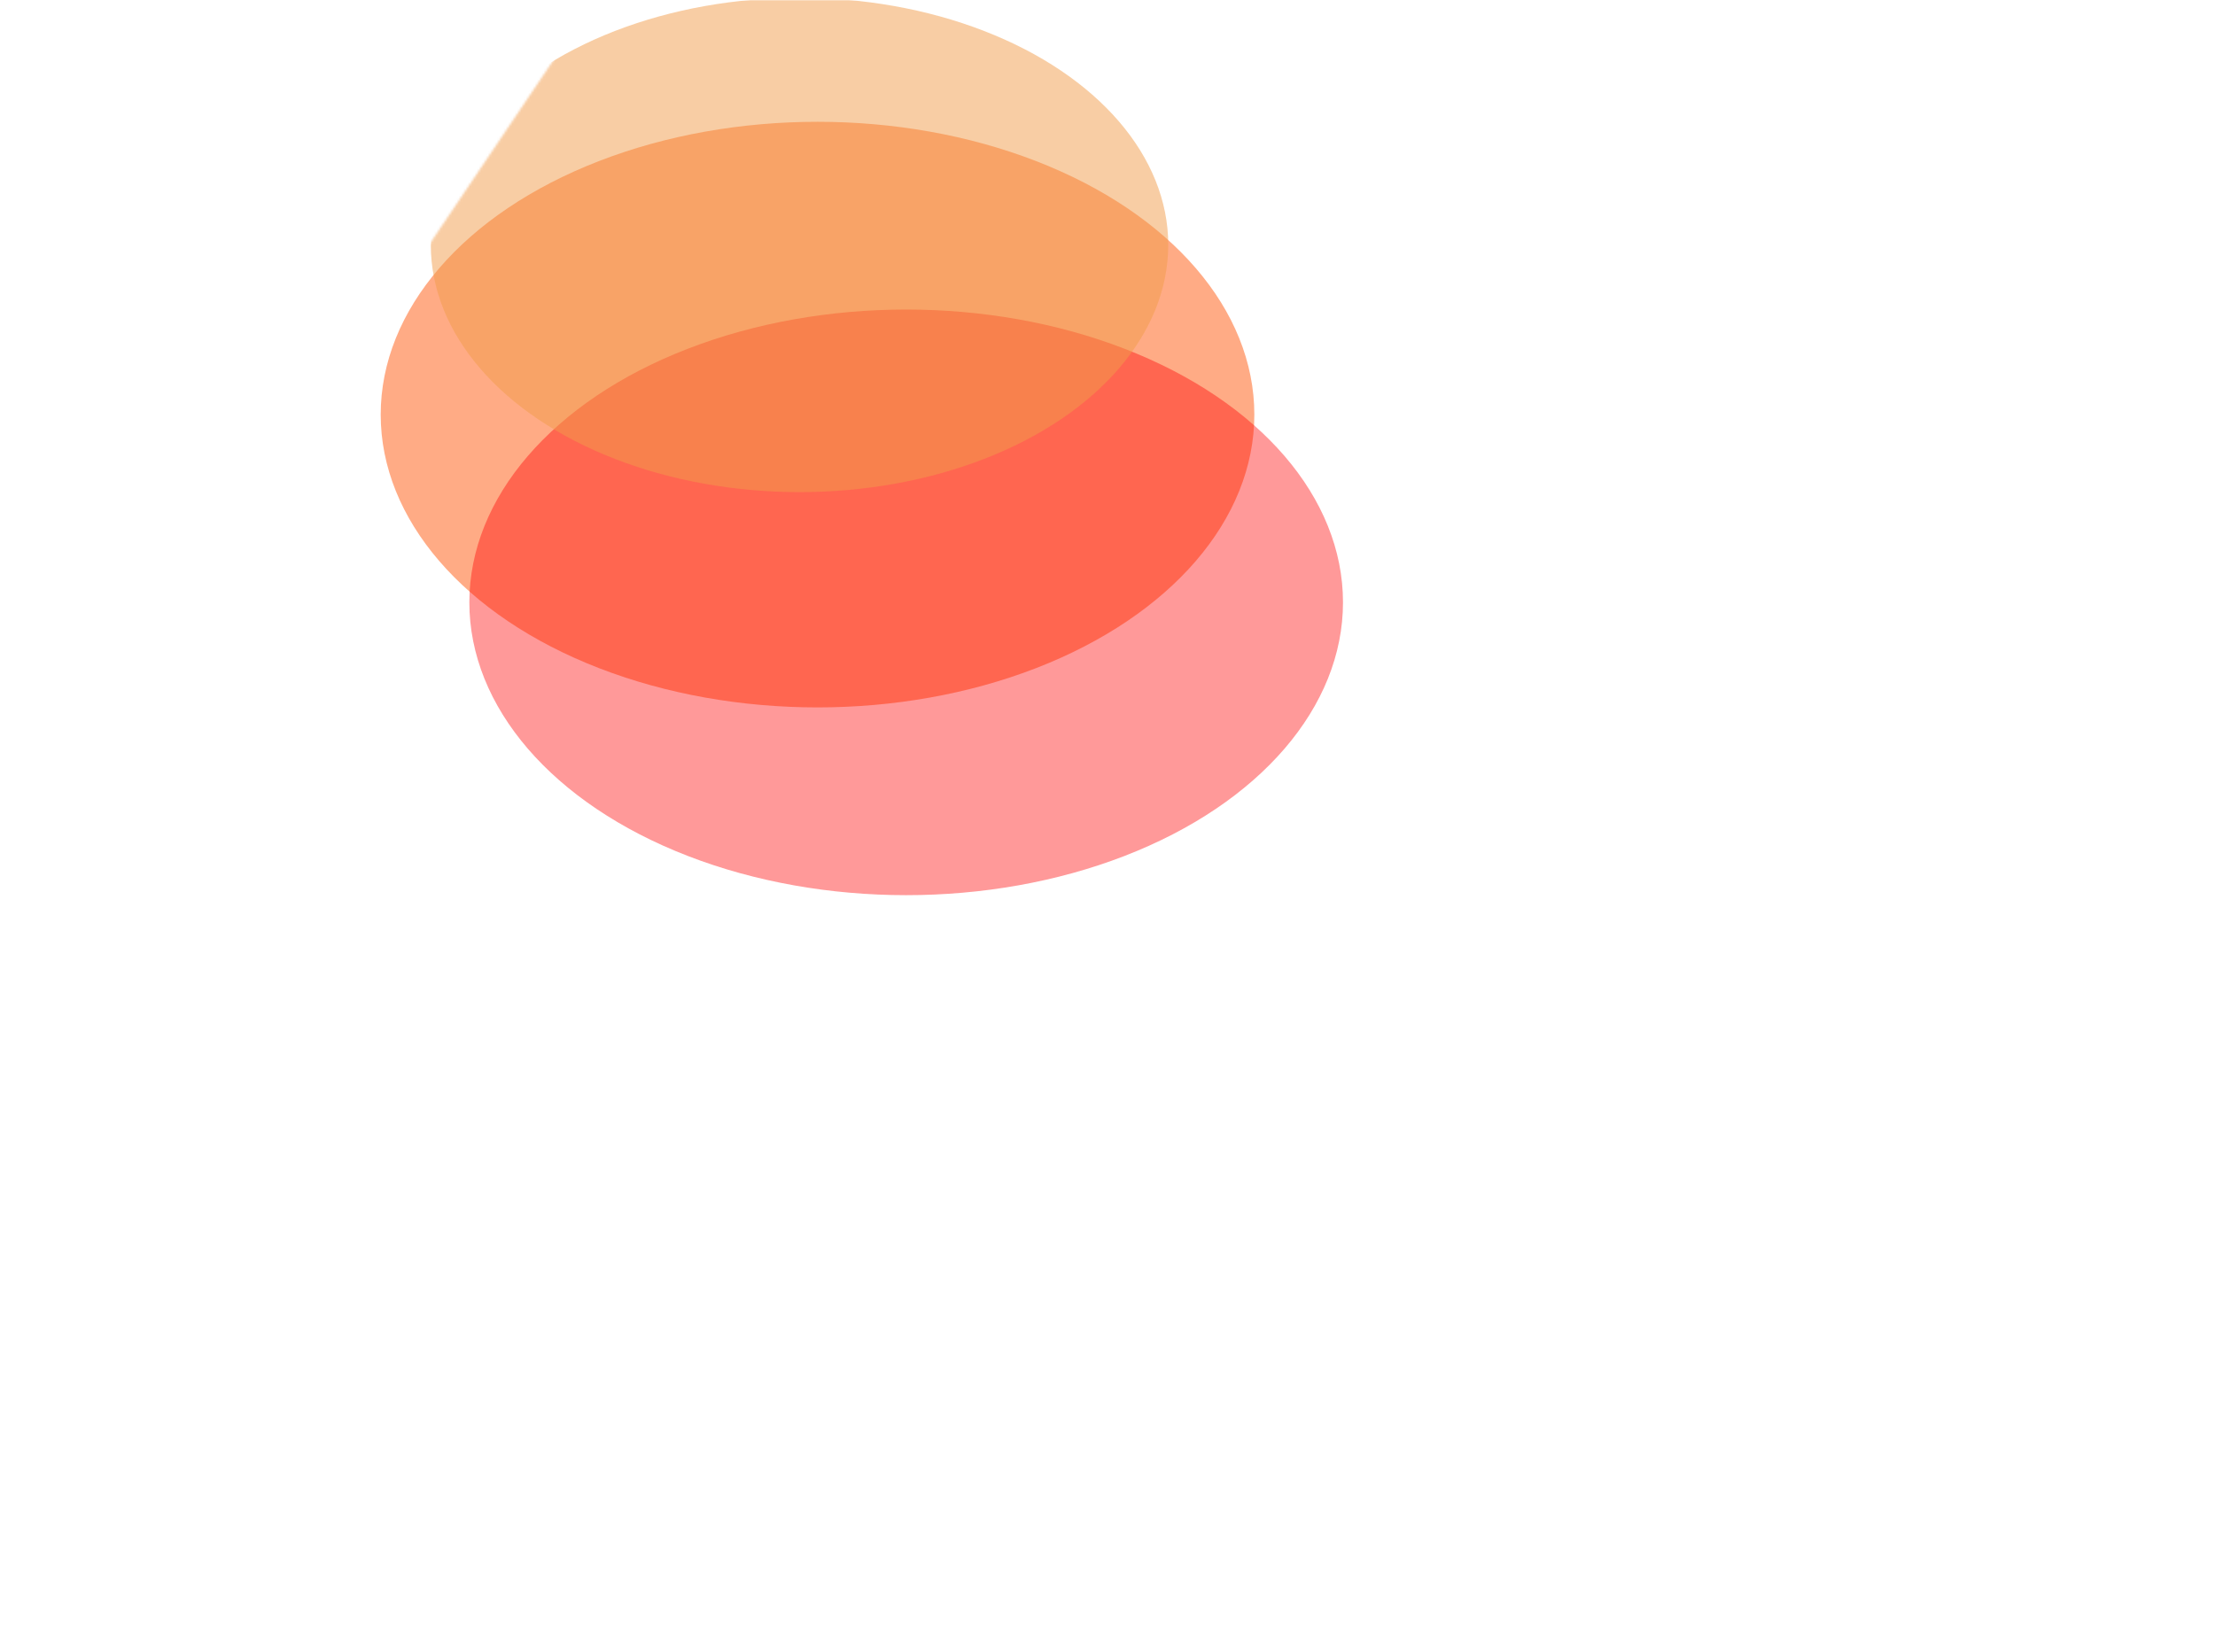 <svg width="992" height="740" viewBox="0 0 992 740" fill="none" xmlns="http://www.w3.org/2000/svg">
<mask id="mask0_4_14" style="mask-type:alpha" maskUnits="userSpaceOnUse" x="-1" y="0" width="898" height="740">
<path d="M-1 396.5L266 0H483L897 511L529 740L29 583.5L-1 396.5Z" fill="#D9D9D9"/>
</mask>
<g mask="url(#mask0_4_14)">
<g opacity="0.5" filter="url(#filter0_f_4_14)">
<ellipse cx="366.131" cy="185.726" rx="195.631" ry="131.171" fill="#FF570C"/>
</g>
<g opacity="0.5" filter="url(#filter1_f_4_14)">
<ellipse cx="405.832" cy="269.829" rx="195.631" ry="131.171" fill="#FF0000" fill-opacity="0.8"/>
</g>
<g opacity="0.5" filter="url(#filter2_f_4_14)">
<ellipse cx="358.076" cy="109.724" rx="165.136" ry="110.724" fill="#F19C49"/>
</g>
</g>
<defs>
<filter id="filter0_f_4_14" x="-129.5" y="-245.445" width="991.262" height="862.342" filterUnits="userSpaceOnUse" color-interpolation-filters="sRGB">
<feFlood flood-opacity="0" result="BackgroundImageFix"/>
<feBlend mode="normal" in="SourceGraphic" in2="BackgroundImageFix" result="shape"/>
<feGaussianBlur stdDeviation="150" result="effect1_foregroundBlur_4_14"/>
</filter>
<filter id="filter1_f_4_14" x="-89.799" y="-161.342" width="991.262" height="862.342" filterUnits="userSpaceOnUse" color-interpolation-filters="sRGB">
<feFlood flood-opacity="0" result="BackgroundImageFix"/>
<feBlend mode="normal" in="SourceGraphic" in2="BackgroundImageFix" result="shape"/>
<feGaussianBlur stdDeviation="150" result="effect1_foregroundBlur_4_14"/>
</filter>
<filter id="filter2_f_4_14" x="-107.06" y="-301" width="930.271" height="821.447" filterUnits="userSpaceOnUse" color-interpolation-filters="sRGB">
<feFlood flood-opacity="0" result="BackgroundImageFix"/>
<feBlend mode="normal" in="SourceGraphic" in2="BackgroundImageFix" result="shape"/>
<feGaussianBlur stdDeviation="150" result="effect1_foregroundBlur_4_14"/>
</filter>
</defs>
</svg>
